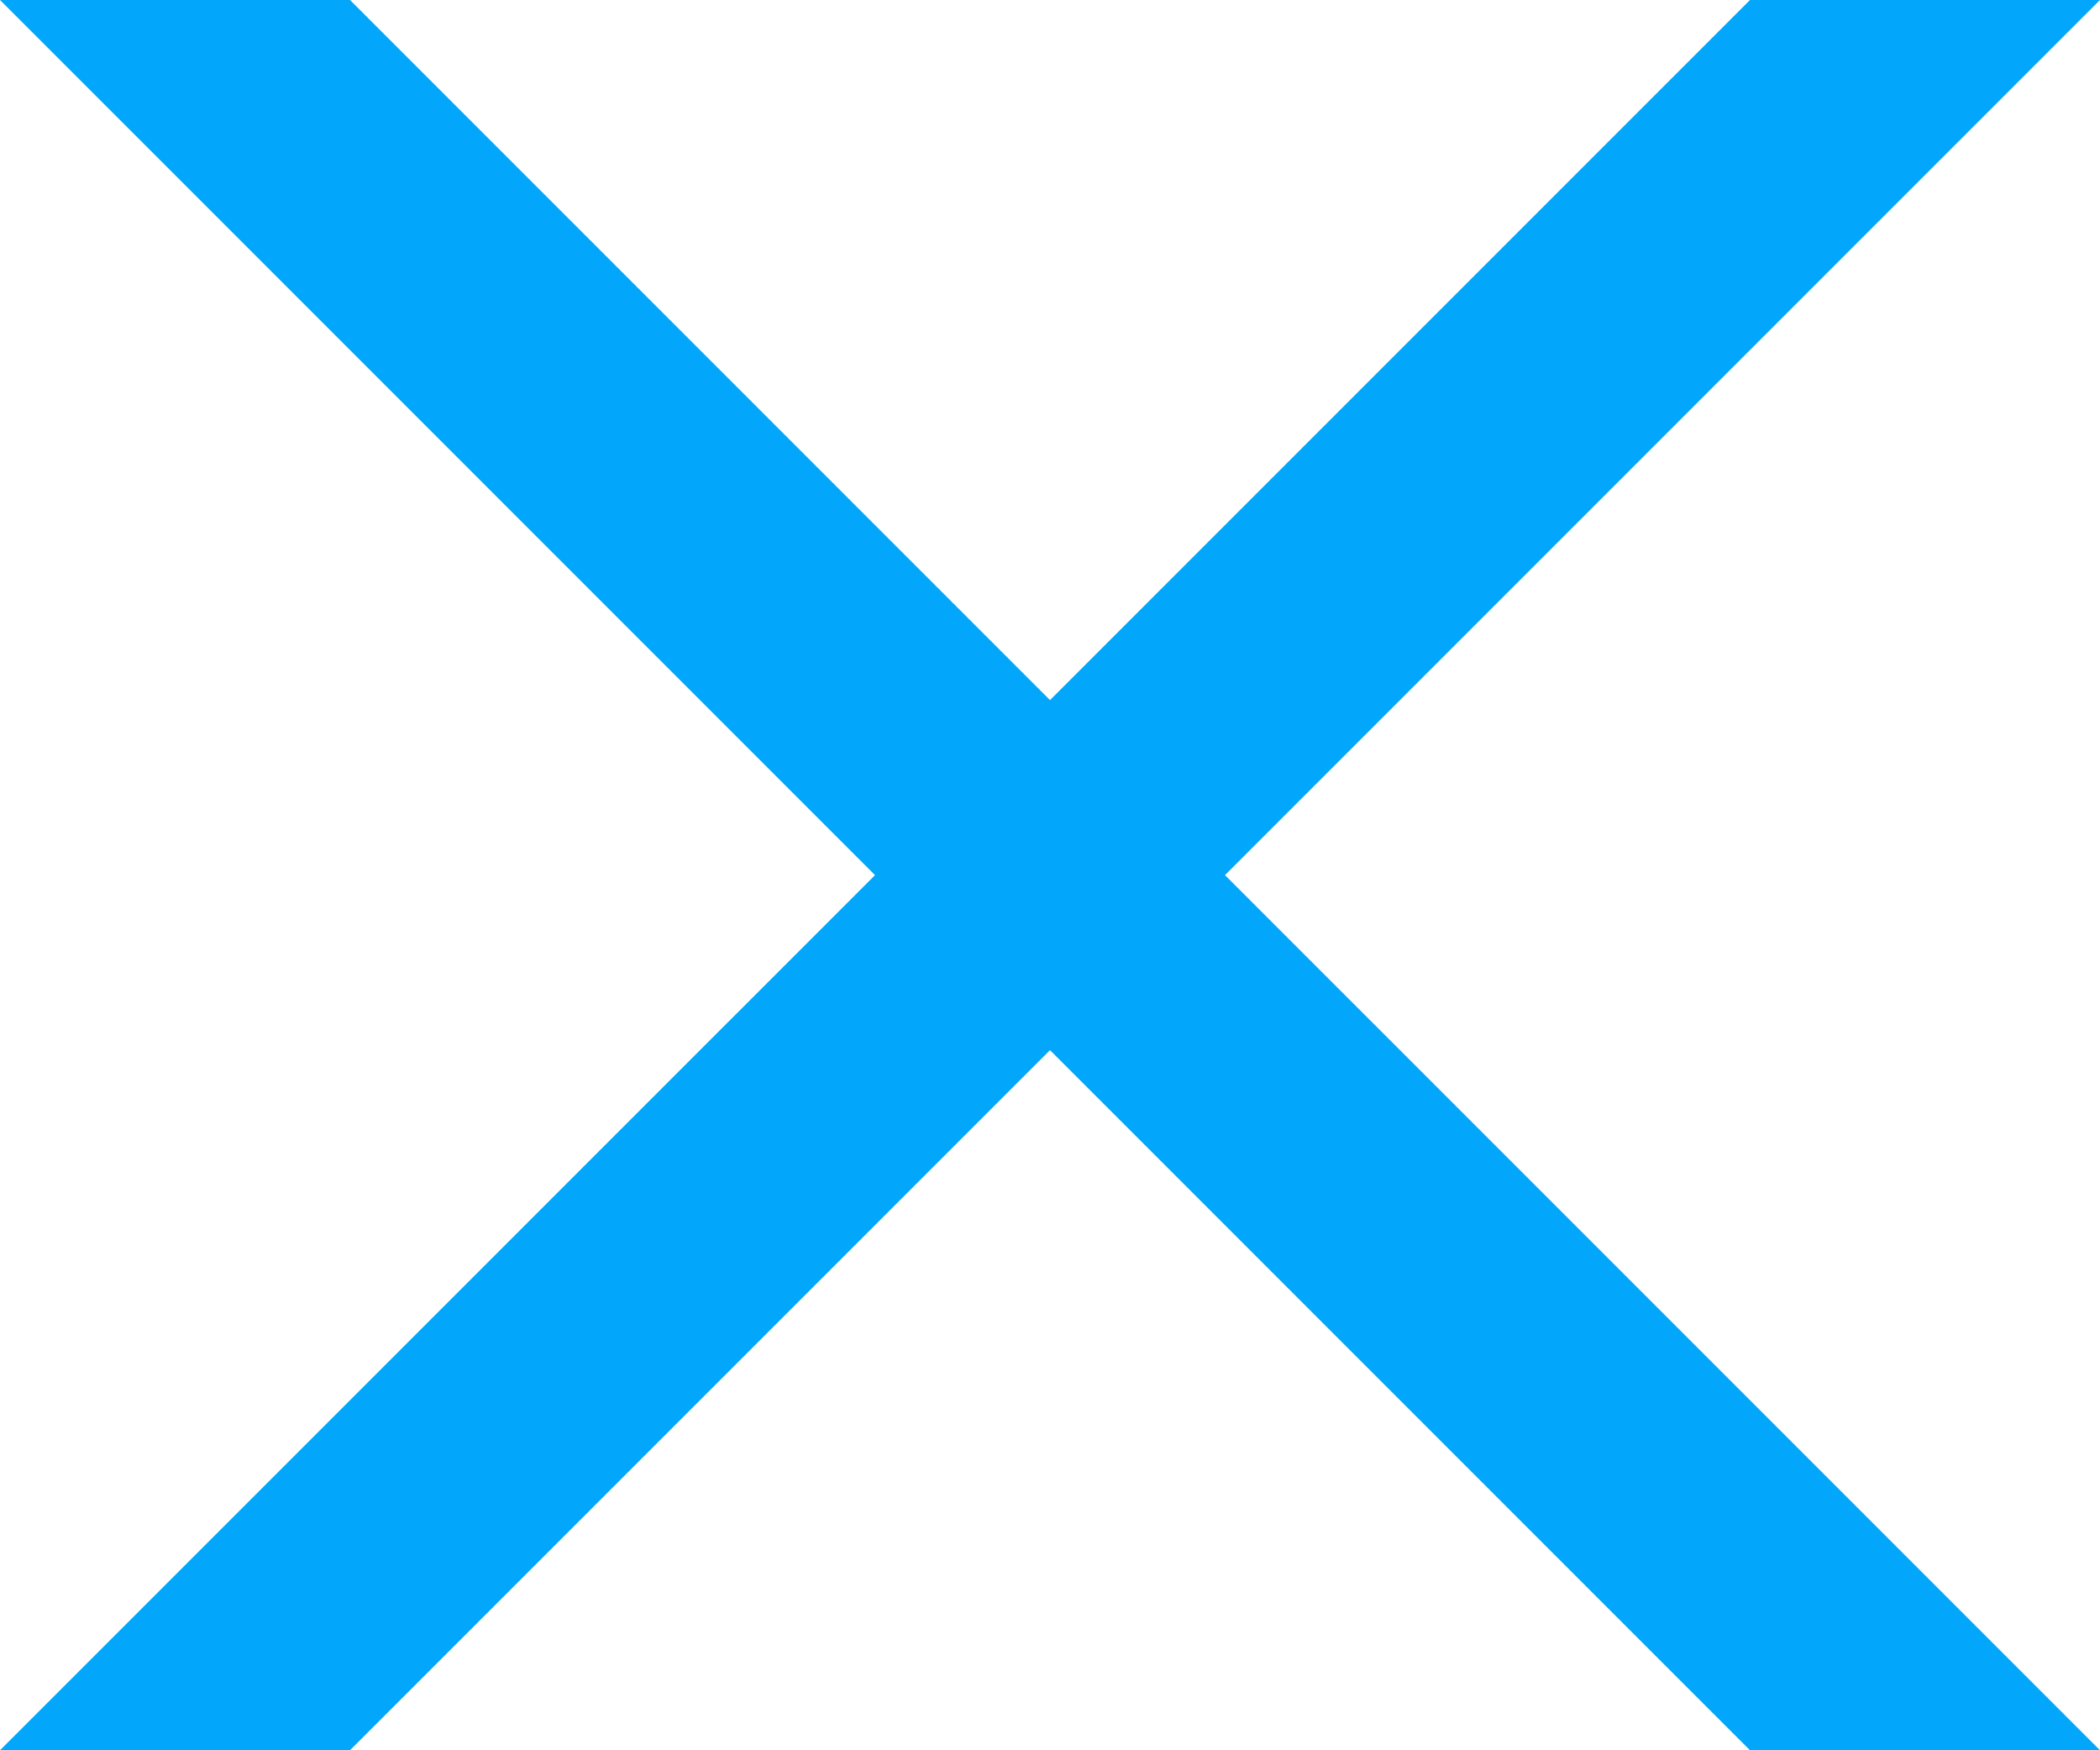 <svg version="1.1" xmlns="http://www.w3.org/2000/svg" xmlns:xlink="http://www.w3.org/1999/xlink" width="12" height="10" viewBox="0 0 12 10">
<path id="frame_icon_close" d="M12.000,10.000 L10.000,10.000 L6.000,6.000 L2.000,10.000 L-0.000,10.000 L5.000,5.000 L-0.000,-0.000 L2.000,-0.000 L6.000,4.000 L10.000,-0.000 L12.000,-0.000 L7.000,5.000 L12.000,10.000 z" fill="#02a6fa" />
</svg>
